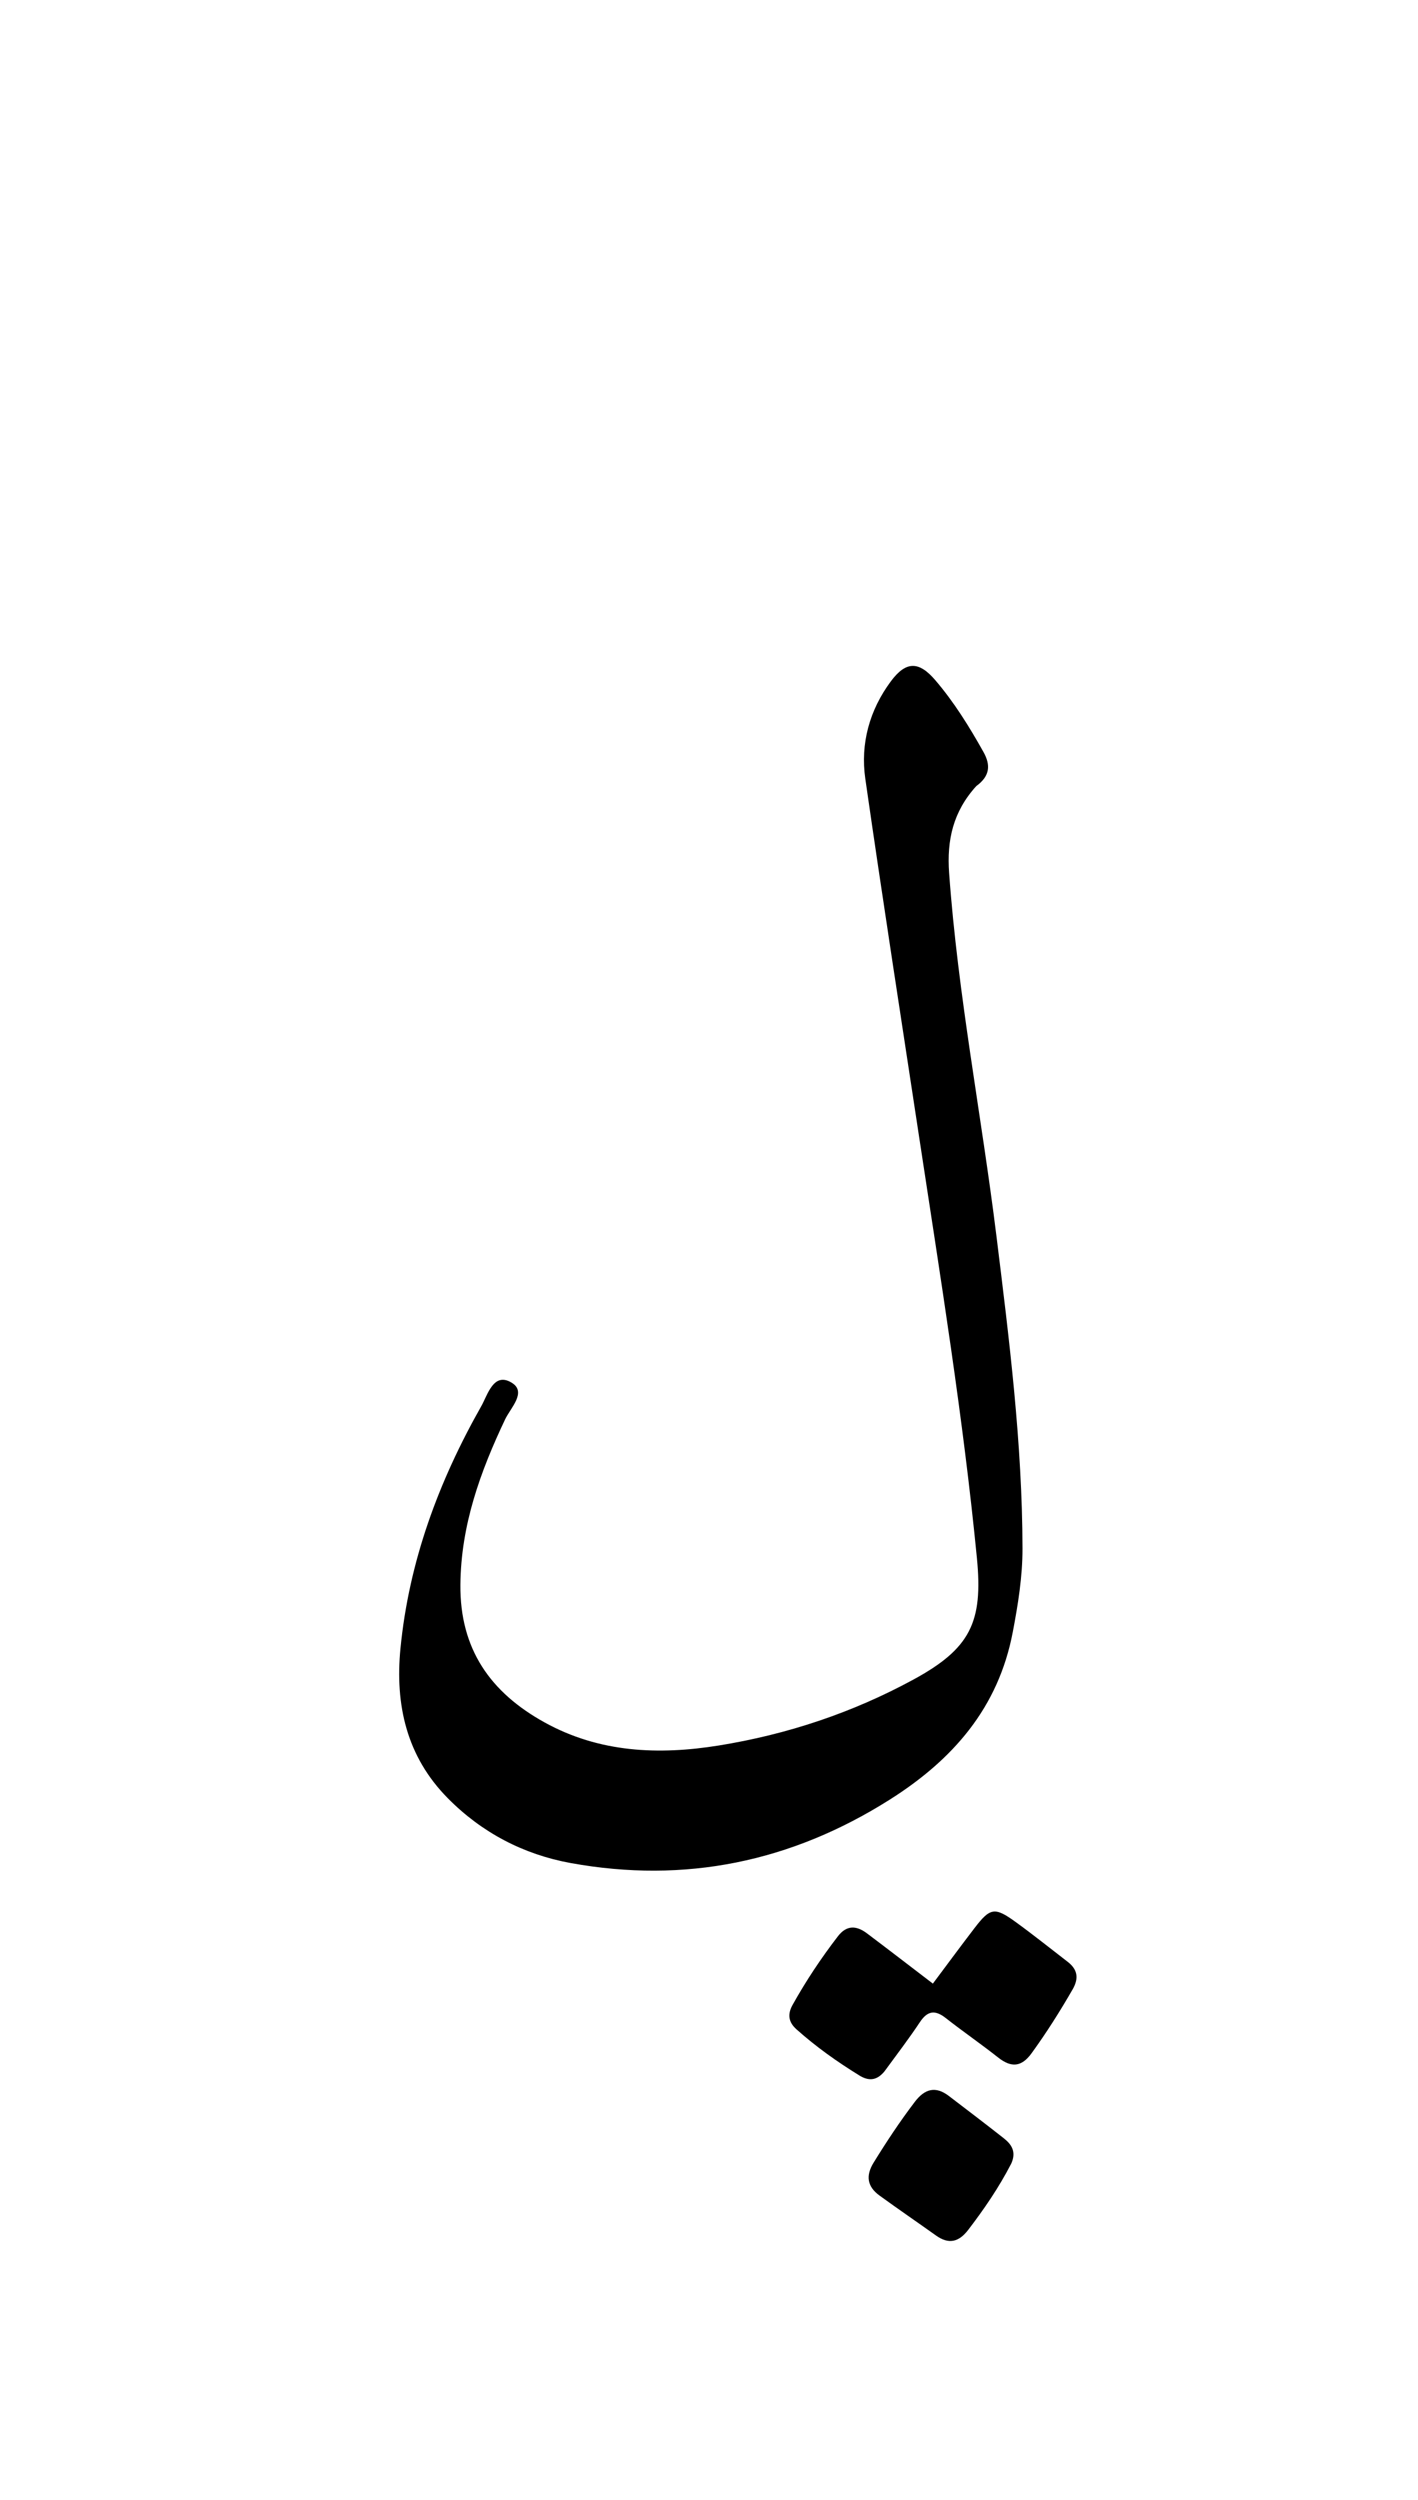 <svg version="1.1" id="Layer_1" xmlns="http://www.w3.org/2000/svg" xmlns:xlink="http://www.w3.org/1999/xlink" x="0px" y="0px"
	 width="100%" viewBox="0 0 336 592" enable-background="new 0 0 336 592" xml:space="preserve">
<path fill="#000000" opacity="1" stroke="none" 
	d="
M231.329,186.16 
	C225.826,192.226 224.339,198.944 224.897,206.721 
	C226.97,235.603 232.559,264.007 236.106,292.683 
	C239.148,317.268 242.243,341.862 242.284,366.704 
	C242.295,373.397 241.227,379.944 239.981,386.494 
	C236.565,404.442 225.798,416.737 210.717,426.246 
	C187.39,440.955 162.277,446.096 135.248,441.197 
	C124.058,439.169 114.149,433.996 106.07,425.802 
	C96.326,415.918 93.587,403.715 94.894,390.345 
	C96.905,369.787 103.925,350.843 114.038,333.004 
	C115.554,330.33 116.939,324.858 121.209,327.418 
	C124.914,329.638 120.991,333.381 119.693,336.117 
	C113.794,348.548 109.221,361.166 109.092,375.275 
	C108.951,390.58 116.267,400.826 129.023,407.88 
	C142.026,415.072 156.086,415.651 170.314,413.357 
	C186.525,410.742 201.969,405.609 216.45,397.736 
	C229.913,390.416 232.965,384.164 231.486,369.016 
	C228.236,335.734 222.883,302.752 217.862,269.719 
	C213.543,241.298 209.128,212.89 205.04,184.436 
	C203.84,176.08 206.038,168.142 211.105,161.329 
	C214.692,156.506 217.756,156.554 221.63,161.085 
	C226.085,166.294 229.685,172.1 233.031,178.075 
	C234.76,181.163 234.618,183.755 231.329,186.16 
z"/>
<path fill="#000000" opacity="1" stroke="none" 
	d="
M209.604,490.495 
	C207.689,492.842 205.745,492.8 203.619,491.491 
	C198.362,488.252 193.343,484.695 188.731,480.574 
	C186.83,478.875 186.553,477.034 187.8,474.794 
	C190.968,469.105 194.566,463.713 198.533,458.552 
	C200.651,455.797 202.985,456.004 205.454,457.861 
	C210.496,461.654 215.494,465.506 221.047,469.745 
	C224.393,465.279 227.612,460.904 230.916,456.594 
	C234.635,451.744 235.694,451.55 240.684,455.168 
	C244.862,458.196 248.89,461.429 252.982,464.575 
	C255.352,466.397 255.676,468.489 254.16,471.117 
	C251.162,476.318 247.966,481.374 244.436,486.237 
	C242.028,489.554 239.592,489.676 236.489,487.225 
	C232.438,484.026 228.173,481.098 224.113,477.911 
	C221.593,475.933 219.8,476.124 217.98,478.861 
	C215.401,482.741 212.565,486.451 209.604,490.495 
z"/>
<path fill="#000000" opacity="1" stroke="none" 
	d="
M239.655,512.295 
	C236.651,518.116 233.171,523.156 229.435,528.045 
	C227.216,530.949 224.831,531.569 221.791,529.401 
	C217.336,526.224 212.816,523.138 208.389,519.923 
	C205.503,517.827 205.081,515.264 207.006,512.14 
	C210.056,507.19 213.253,502.358 216.78,497.729 
	C219.118,494.66 221.669,493.942 224.825,496.344 
	C229.179,499.66 233.532,502.978 237.837,506.357 
	C239.628,507.764 240.871,509.481 239.655,512.295 
z"/>
</svg>